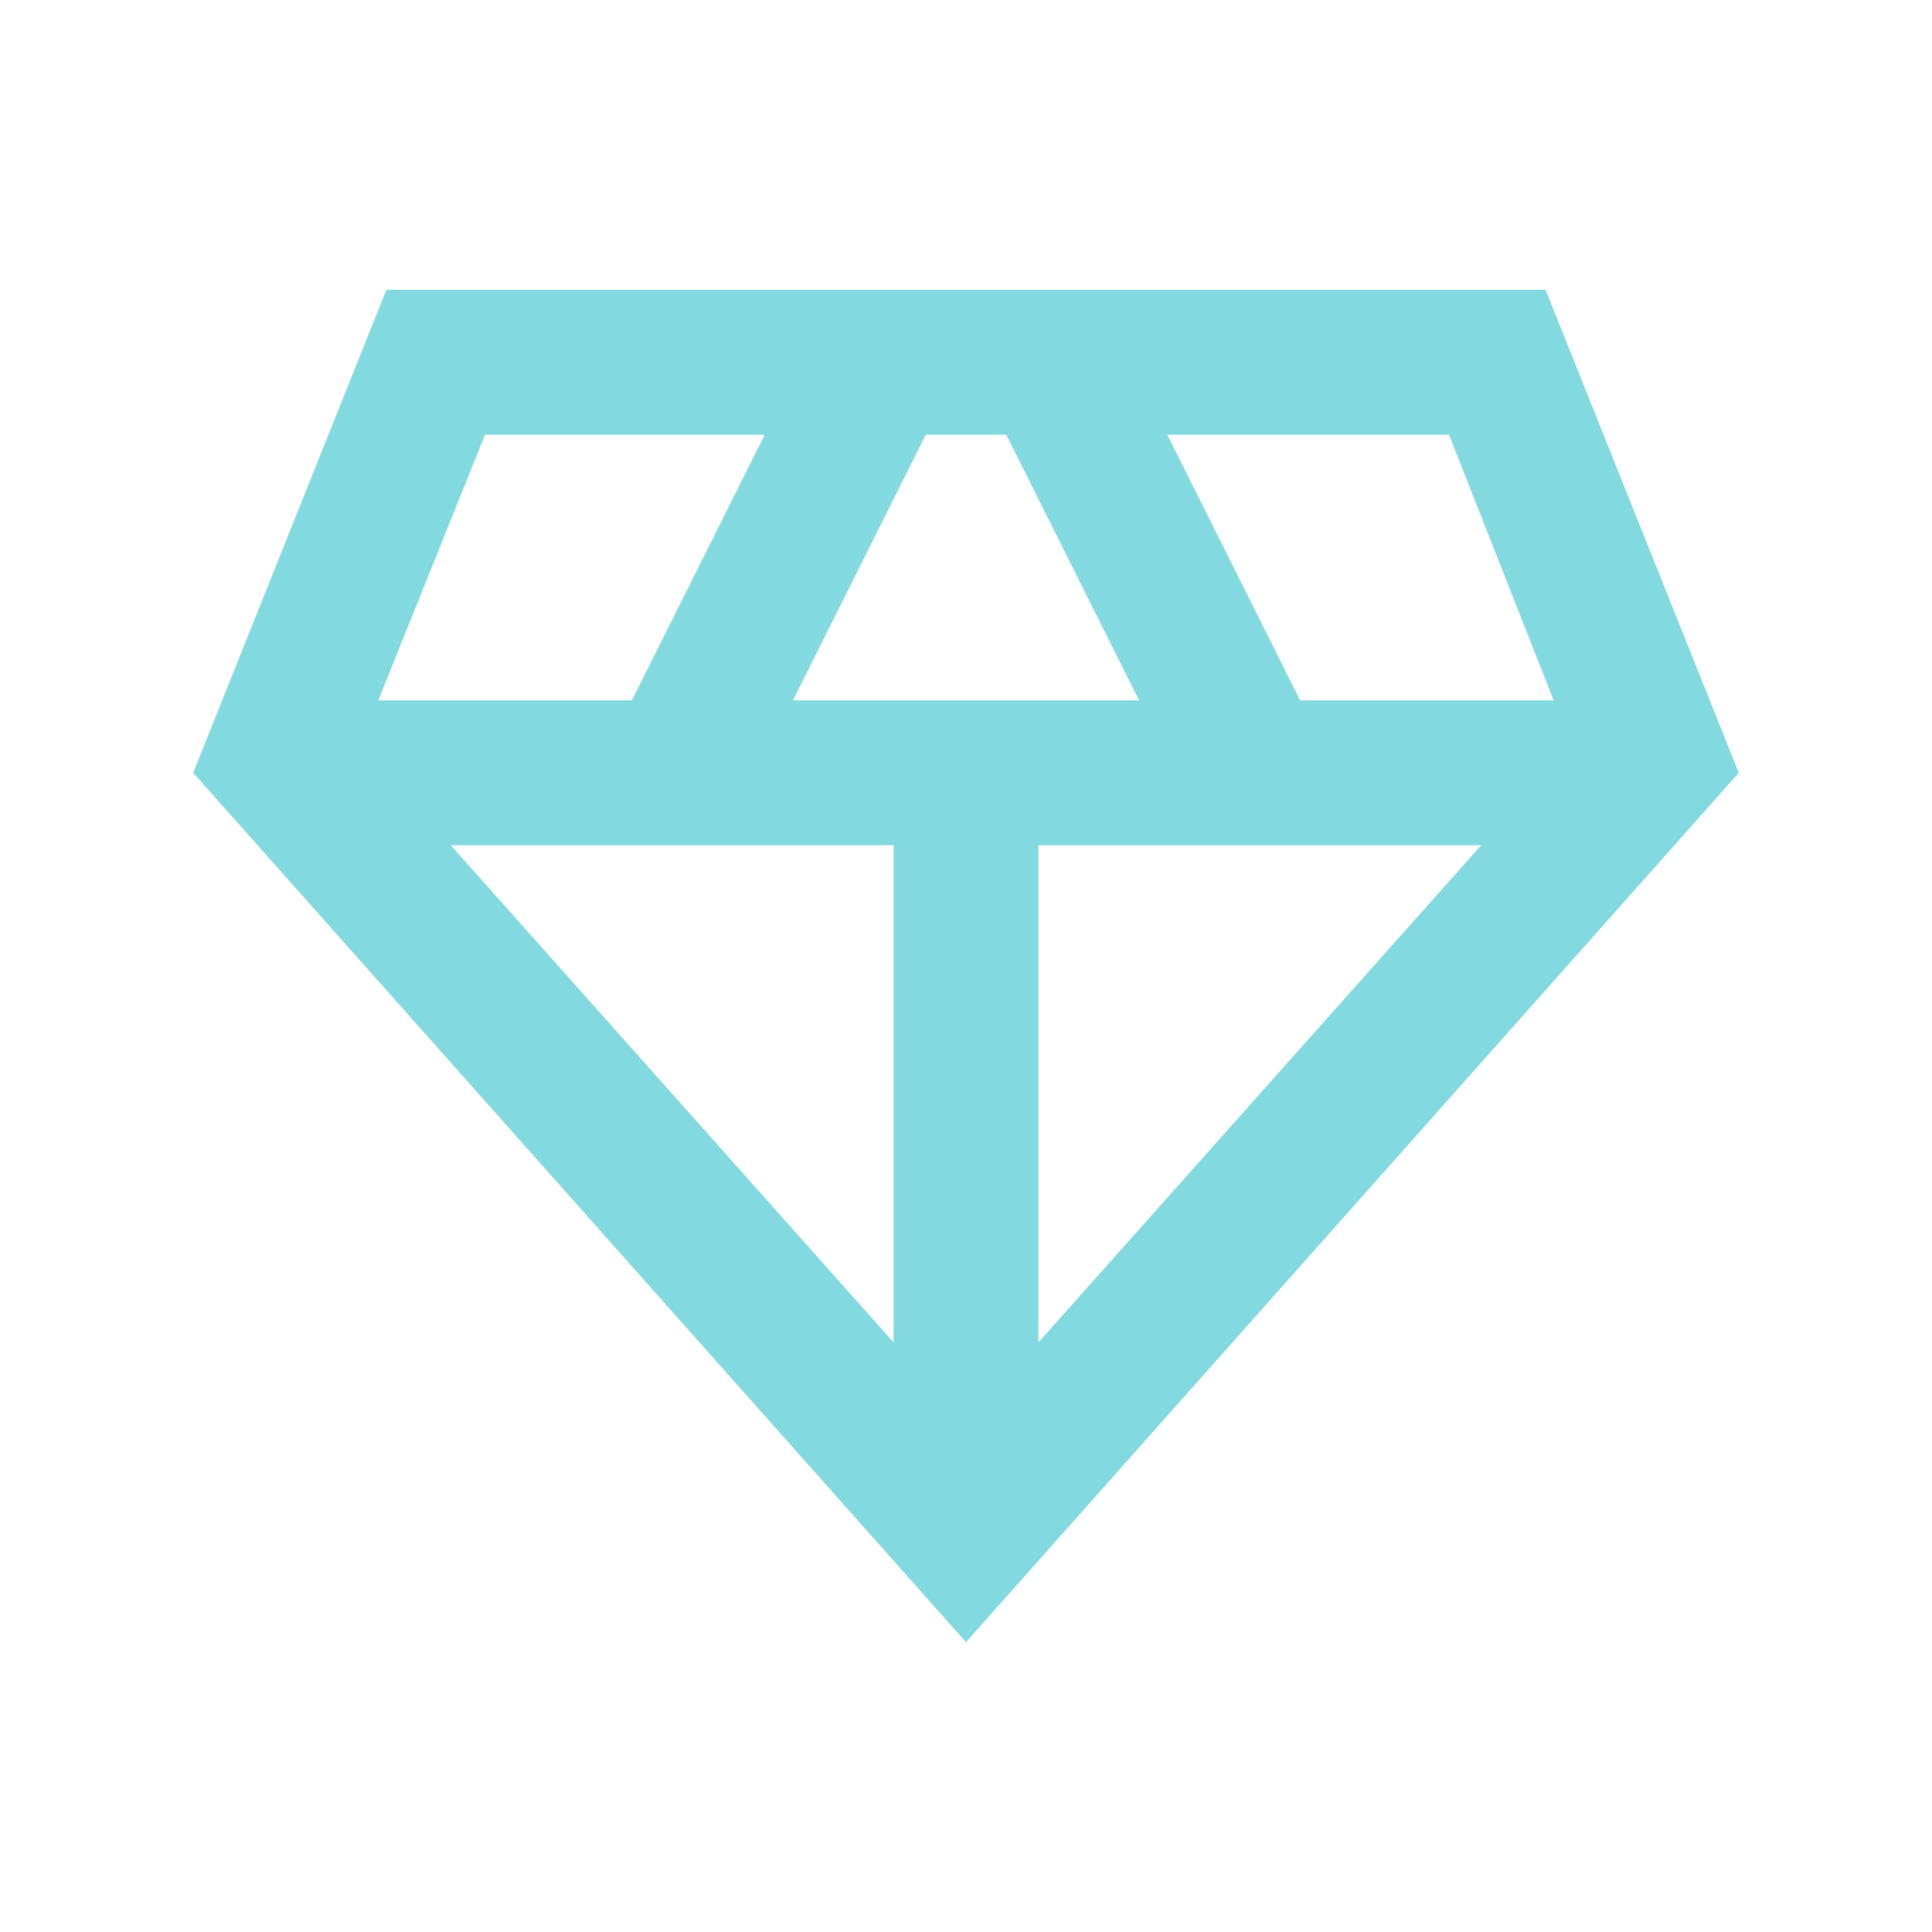 <svg xmlns="http://www.w3.org/2000/svg" height="20px" viewBox="0 -960 960 960" width="20px" fill="#83D9E0"><path d="M480-144 96-576l96-240h576l96 240-384 432Zm-86-468h172l-66-132h-40l-66 132Zm50 319v-247H224l220 247Zm72 0 220-247H516v247Zm130-319h126l-52-132H580l66 132Zm-458 0h126l66-132H241l-53 132Z"/></svg>